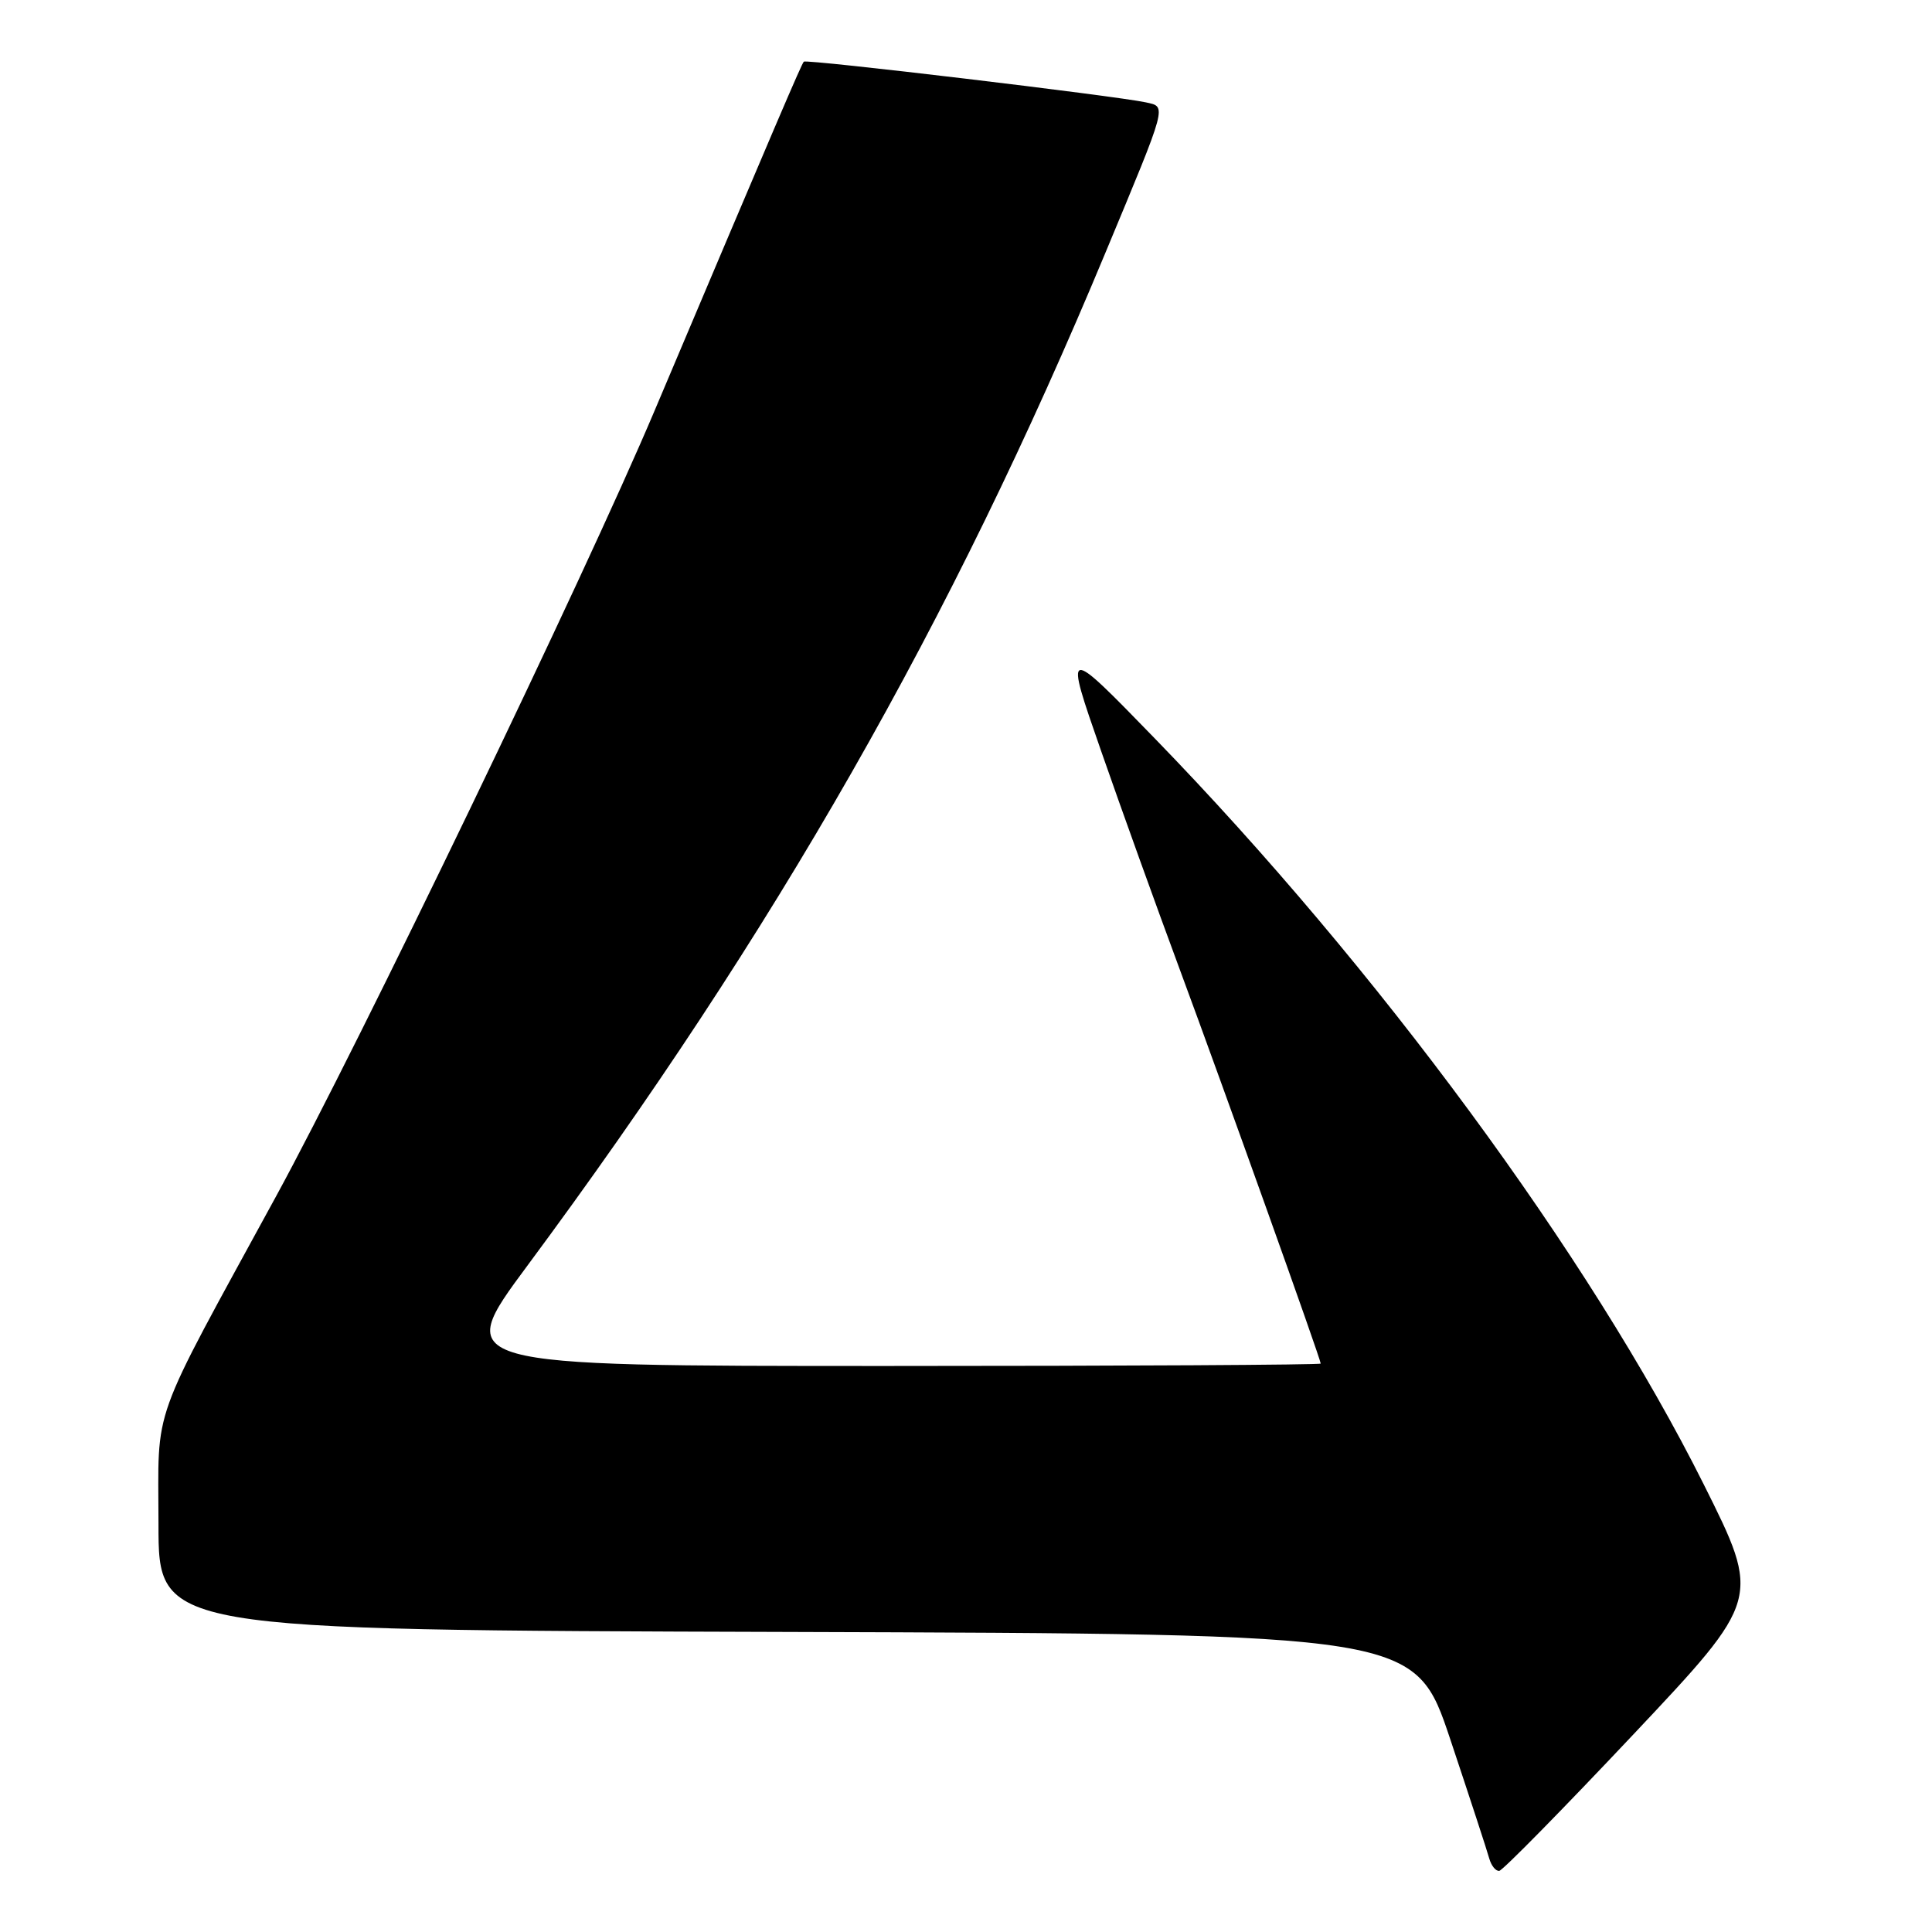 <?xml version="1.0" encoding="UTF-8" standalone="no"?>
<!DOCTYPE svg PUBLIC "-//W3C//DTD SVG 1.1//EN" "http://www.w3.org/Graphics/SVG/1.1/DTD/svg11.dtd" >
<svg xmlns="http://www.w3.org/2000/svg" xmlns:xlink="http://www.w3.org/1999/xlink" version="1.1" viewBox="0 0 256 256">
 <g >
 <path fill="currentColor"
d=" M 216.42 229.83 C 233.34 211.87 233.34 211.87 225.75 196.68 C 210.65 166.48 182.44 128.14 152.99 97.82 C 141.02 85.50 141.02 85.50 145.90 99.50 C 148.58 107.20 153.28 120.25 156.34 128.50 C 162.07 143.96 175.00 180.10 175.00 180.68 C 175.00 180.85 149.13 181.00 117.51 181.00 C 60.03 181.00 60.03 181.00 69.85 167.75 C 102.76 123.35 126.09 82.48 146.47 33.50 C 154.78 13.54 154.61 14.18 151.81 13.56 C 147.82 12.70 106.85 7.81 106.51 8.17 C 106.21 8.47 102.99 15.99 86.70 54.50 C 77.49 76.29 47.58 138.36 36.59 158.50 C 19.63 189.60 21.00 185.77 21.00 201.96 C 21.00 215.99 21.00 215.99 104.25 216.24 C 187.50 216.50 187.50 216.50 192.18 230.50 C 194.75 238.20 197.07 245.29 197.33 246.25 C 197.60 247.21 198.19 247.95 198.66 247.90 C 199.12 247.84 207.11 239.71 216.42 229.83 Z "/>
</g>
</svg>